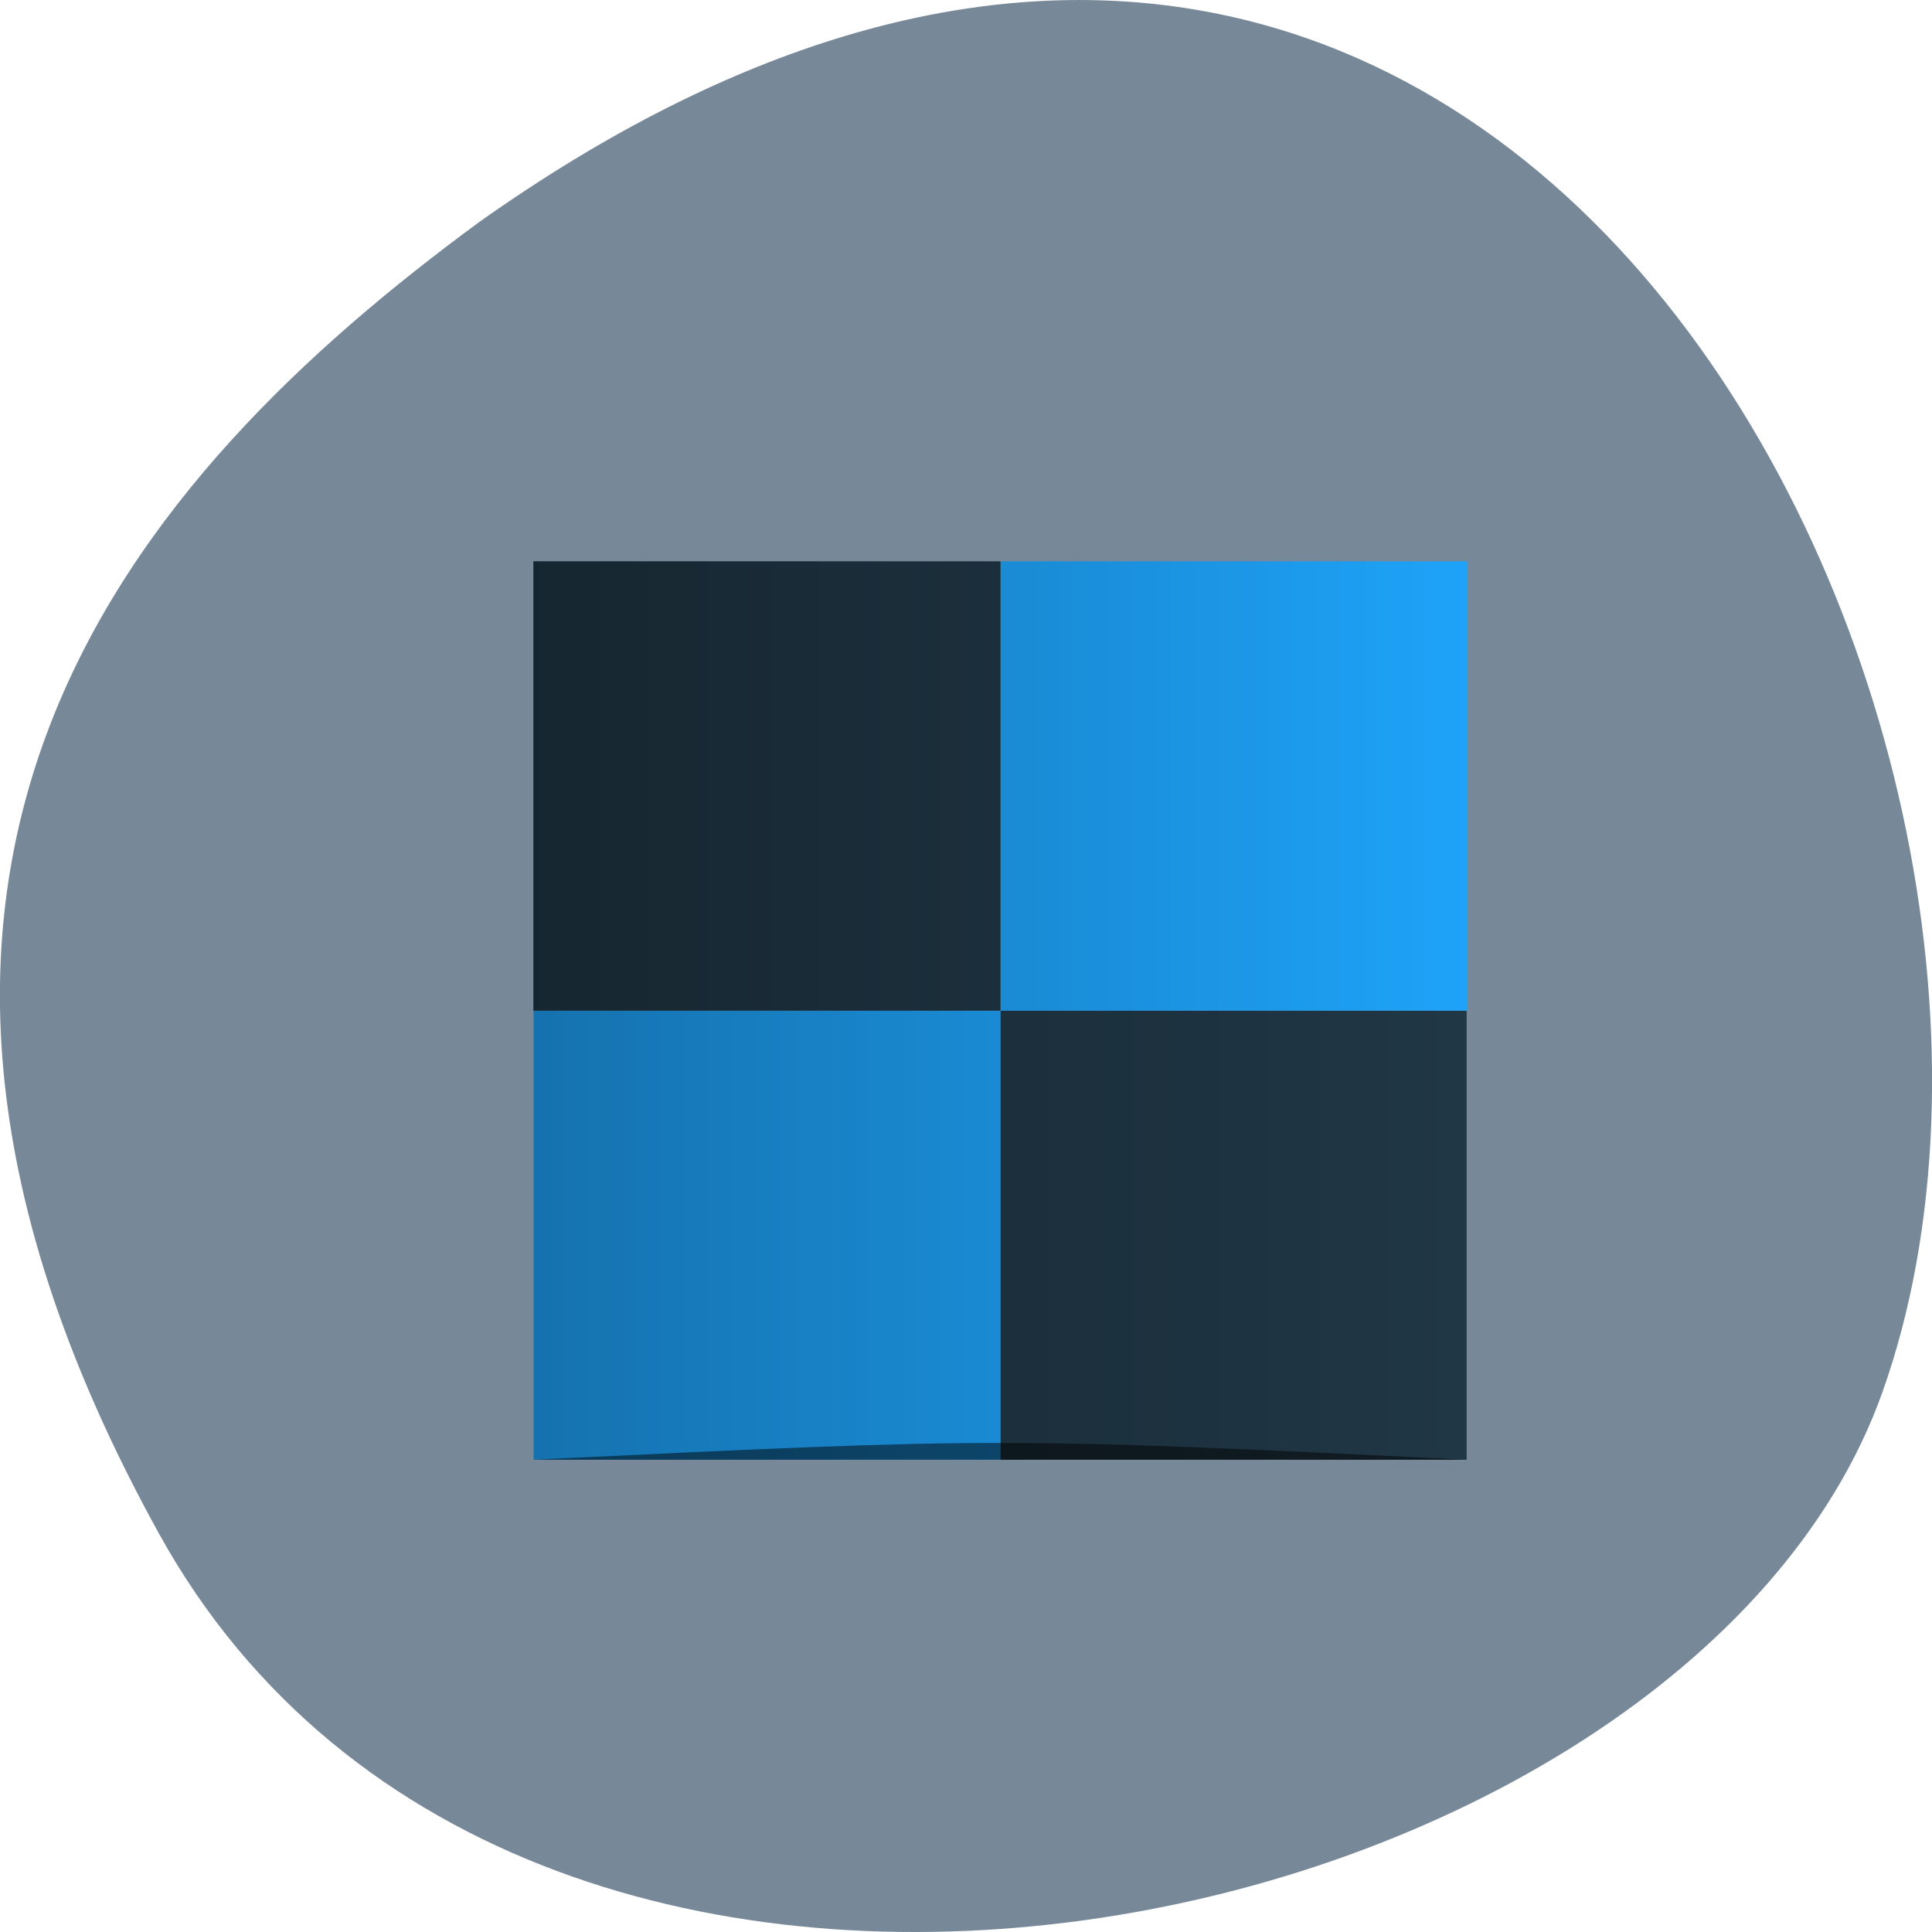 
<svg xmlns="http://www.w3.org/2000/svg" xmlns:xlink="http://www.w3.org/1999/xlink" width="24px" height="24px" viewBox="0 0 24 24" version="1.1">
<defs>
<linearGradient id="linear0" gradientUnits="userSpaceOnUse" x1="4" y1="24" x2="44" y2="24" gradientTransform="matrix(0.29,0,0,0.279,5.468,5.856)">
<stop offset="0" style="stop-color:rgb(0%,0%,0%);stop-opacity:0.302;"/>
<stop offset="1" style="stop-color:rgb(0%,0%,0%);stop-opacity:0;"/>
</linearGradient>
</defs>
<g id="surface1">
<path style=" stroke:none;fill-rule:nonzero;fill:rgb(46.667%,53.333%,60%);fill-opacity:1;" d="M 1.977 19.055 C 6.57 27.352 20.949 24.133 23.383 17.297 C 26.281 9.16 18.734 -6.297 5.953 2.758 C 1.648 5.922 -2.609 10.758 1.977 19.055 Z M 1.977 19.055 "/>
<path style=" stroke:none;fill-rule:evenodd;fill:rgb(11.765%,63.922%,97.647%);fill-opacity:1;" d="M 6.629 12.555 L 12.43 12.555 L 12.43 18.133 L 6.629 18.133 Z M 6.629 12.555 "/>
<path style=" stroke:none;fill-rule:evenodd;fill:rgb(12.549%,21.569%,27.451%);fill-opacity:1;" d="M 12.43 12.555 L 18.219 12.555 L 18.219 18.133 L 12.43 18.133 Z M 12.43 12.555 "/>
<path style=" stroke:none;fill-rule:evenodd;fill:rgb(12.549%,21.569%,27.451%);fill-opacity:1;" d="M 6.625 6.973 L 12.43 6.973 L 12.43 12.555 L 6.625 12.555 Z M 6.625 6.973 "/>
<path style=" stroke:none;fill-rule:evenodd;fill:rgb(11.765%,63.922%,97.647%);fill-opacity:1;" d="M 12.43 6.973 L 18.227 6.973 L 18.227 12.555 L 12.43 12.555 Z M 12.43 6.973 "/>
<path style=" stroke:none;fill-rule:nonzero;fill:url(#linear0);" d="M 6.629 6.973 L 18.227 6.973 L 18.227 18.133 L 6.629 18.133 Z M 6.629 6.973 "/>
<path style=" stroke:none;fill-rule:nonzero;fill:rgb(0%,0%,0%);fill-opacity:0.502;" d="M 6.629 18.133 C 12.43 17.855 12.43 17.855 18.227 18.133 Z M 6.629 18.133 "/>
</g>
</svg>
